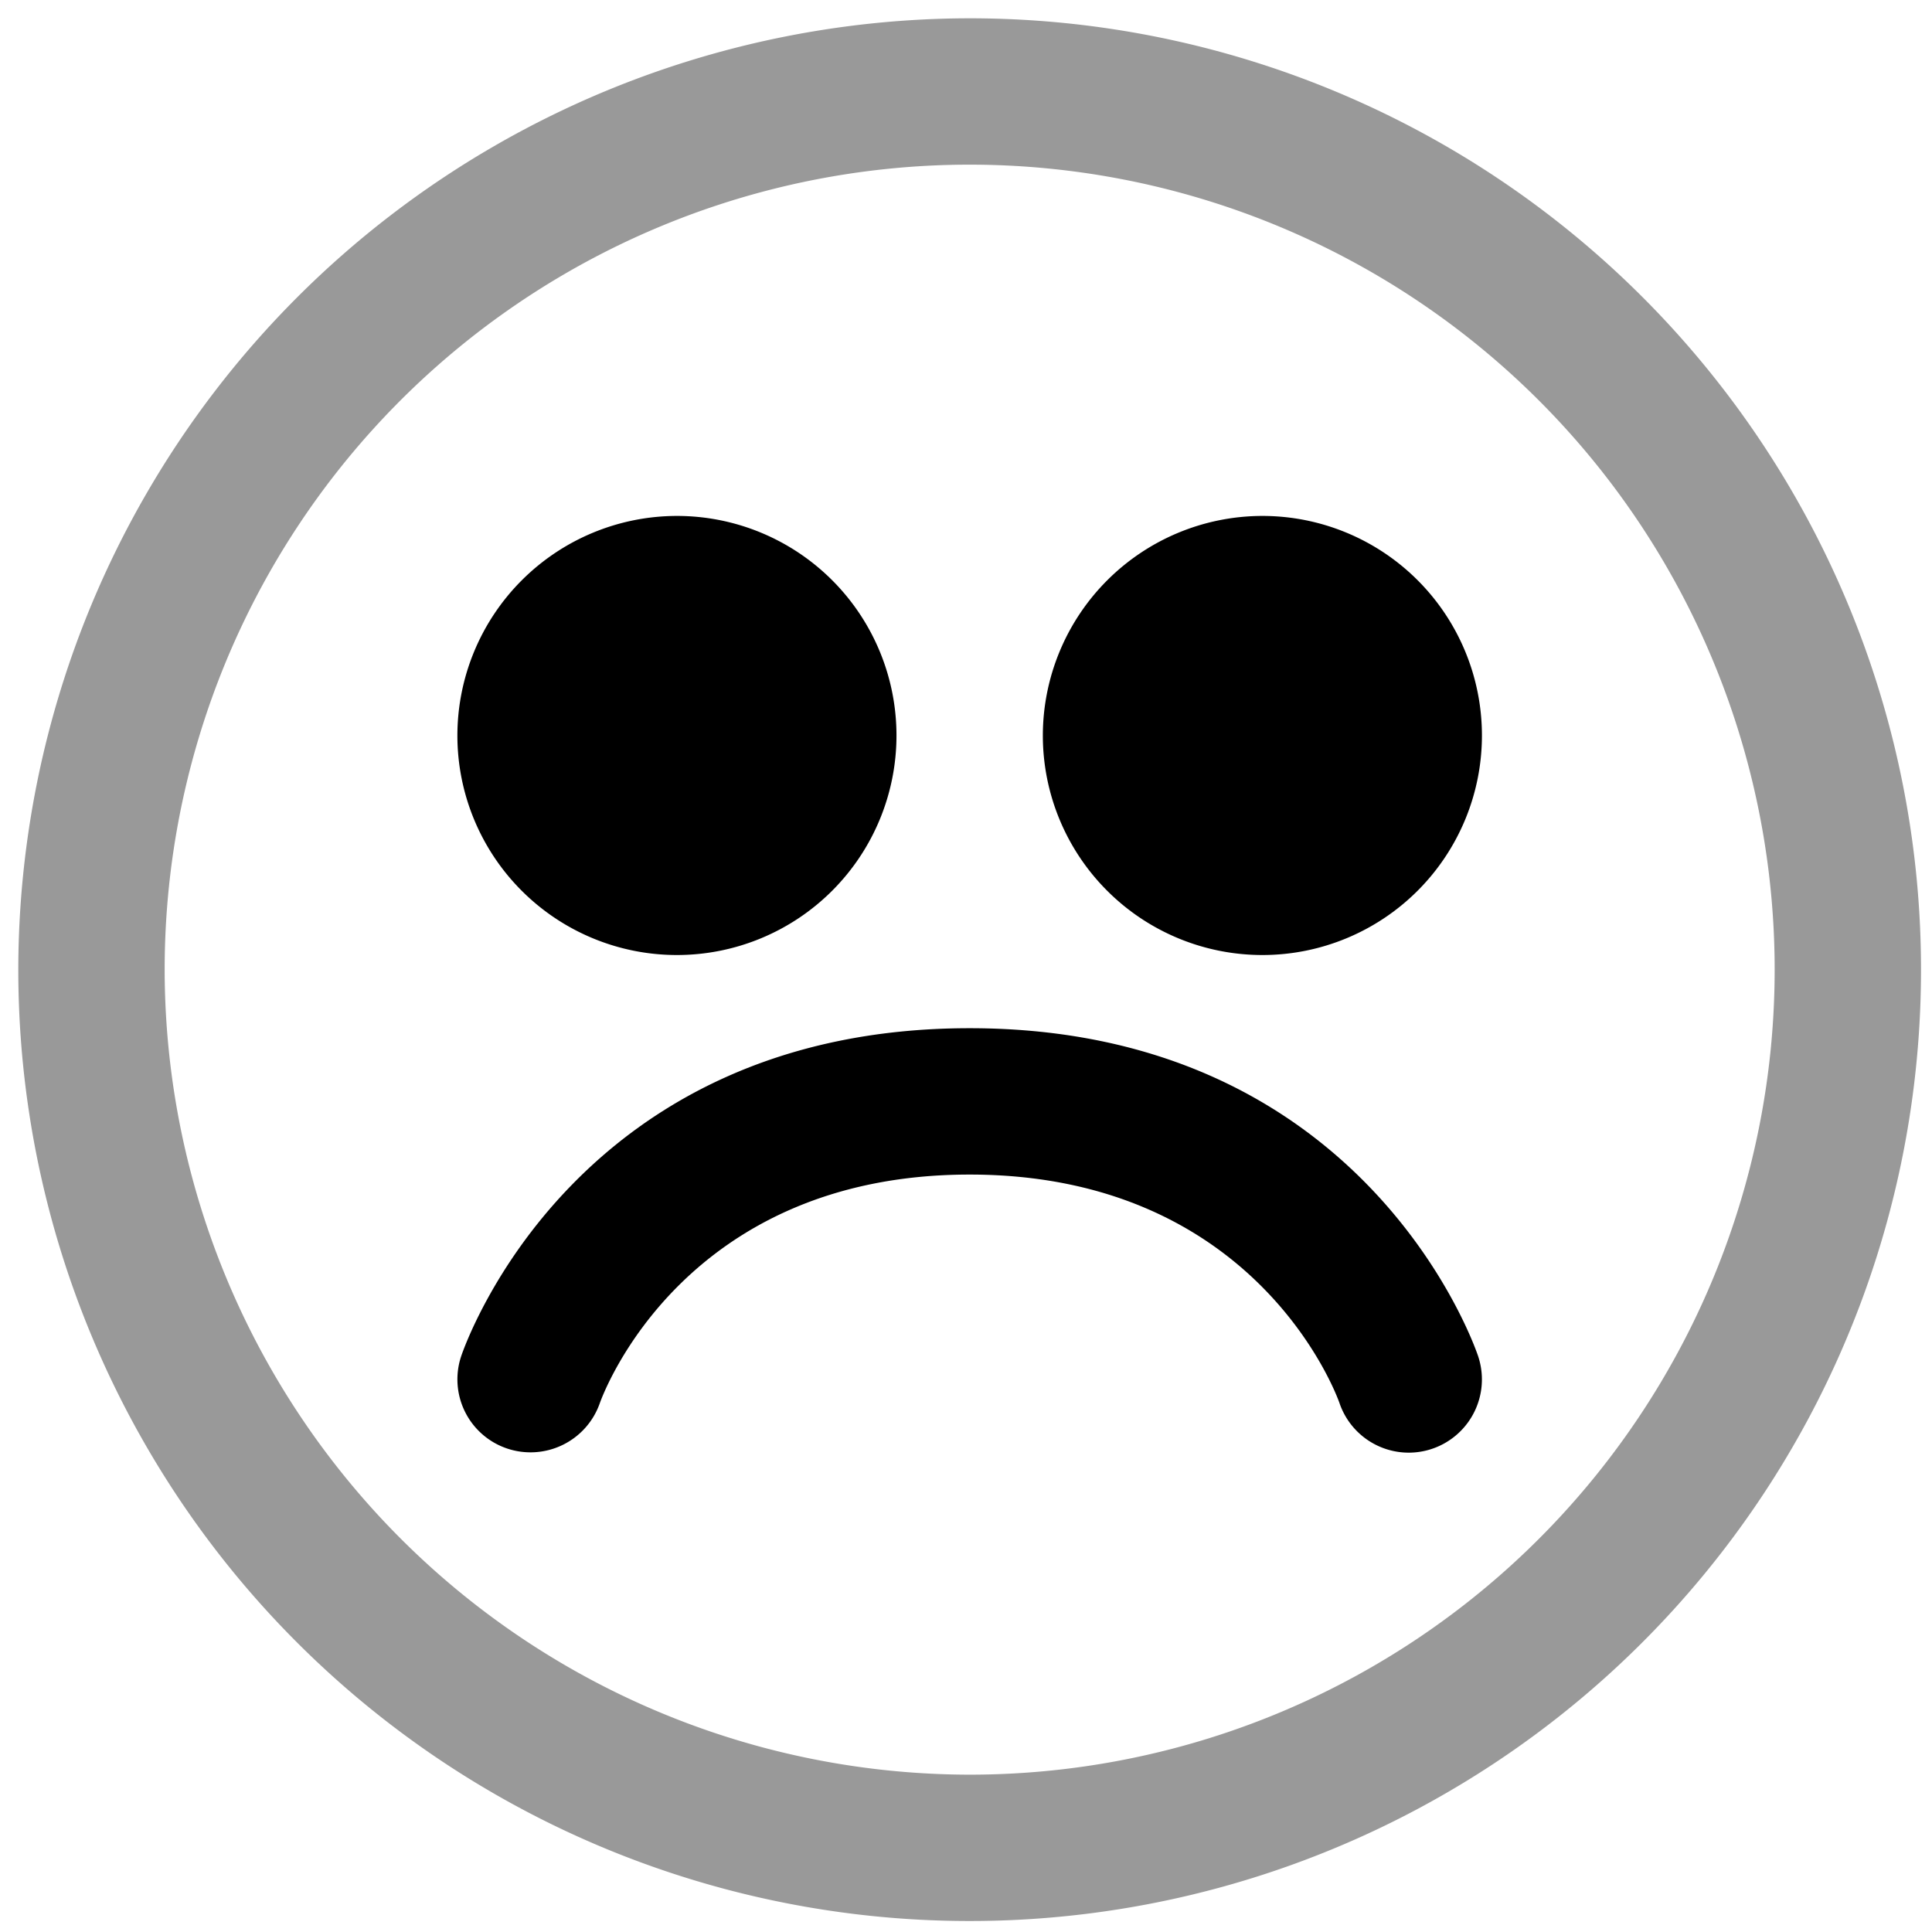 <svg xmlns="http://www.w3.org/2000/svg" viewBox="0 0 264 264">
    <path d="M132.5 2.5a130 130 0 1 1-130 130 130.147 130.147 0 0 1 130-130Zm0 240a110 110 0 1 0-110-110 110.125 110.125 0 0 0 110 110Z" opacity=".4"/>
    <path d="M192.5 198.5a10 10 0 0 1-9.475-6.808c-.425-1.209-11.457-31.192-50.525-31.192s-50.1 29.983-50.546 31.259a10.031 10.031 0 0 1-12.7 6.16 9.969 9.969 0 0 1-6.23-12.614c.617-1.829 15.725-44.805 69.476-44.805s68.859 42.976 69.476 44.805A10.007 10.007 0 0 1 192.5 198.5Zm-20-118a20 20 0 1 1-20 20 20 20 0 0 1 20-20Z"/>
    <path d="M172.5 70.5a30 30 0 1 1-30 30 30.034 30.034 0 0 1 30-30Zm0 40a10 10 0 1 0-10-10 10.011 10.011 0 0 0 10 10Zm-80-30a20 20 0 1 1-20 20 20 20 0 0 1 20-20Z"/>
    <path d="M92.5 70.5a30 30 0 1 1-30 30 30.034 30.034 0 0 1 30-30Zm0 40a10 10 0 1 0-10-10 10.011 10.011 0 0 0 10 10Z"/>
</svg>
